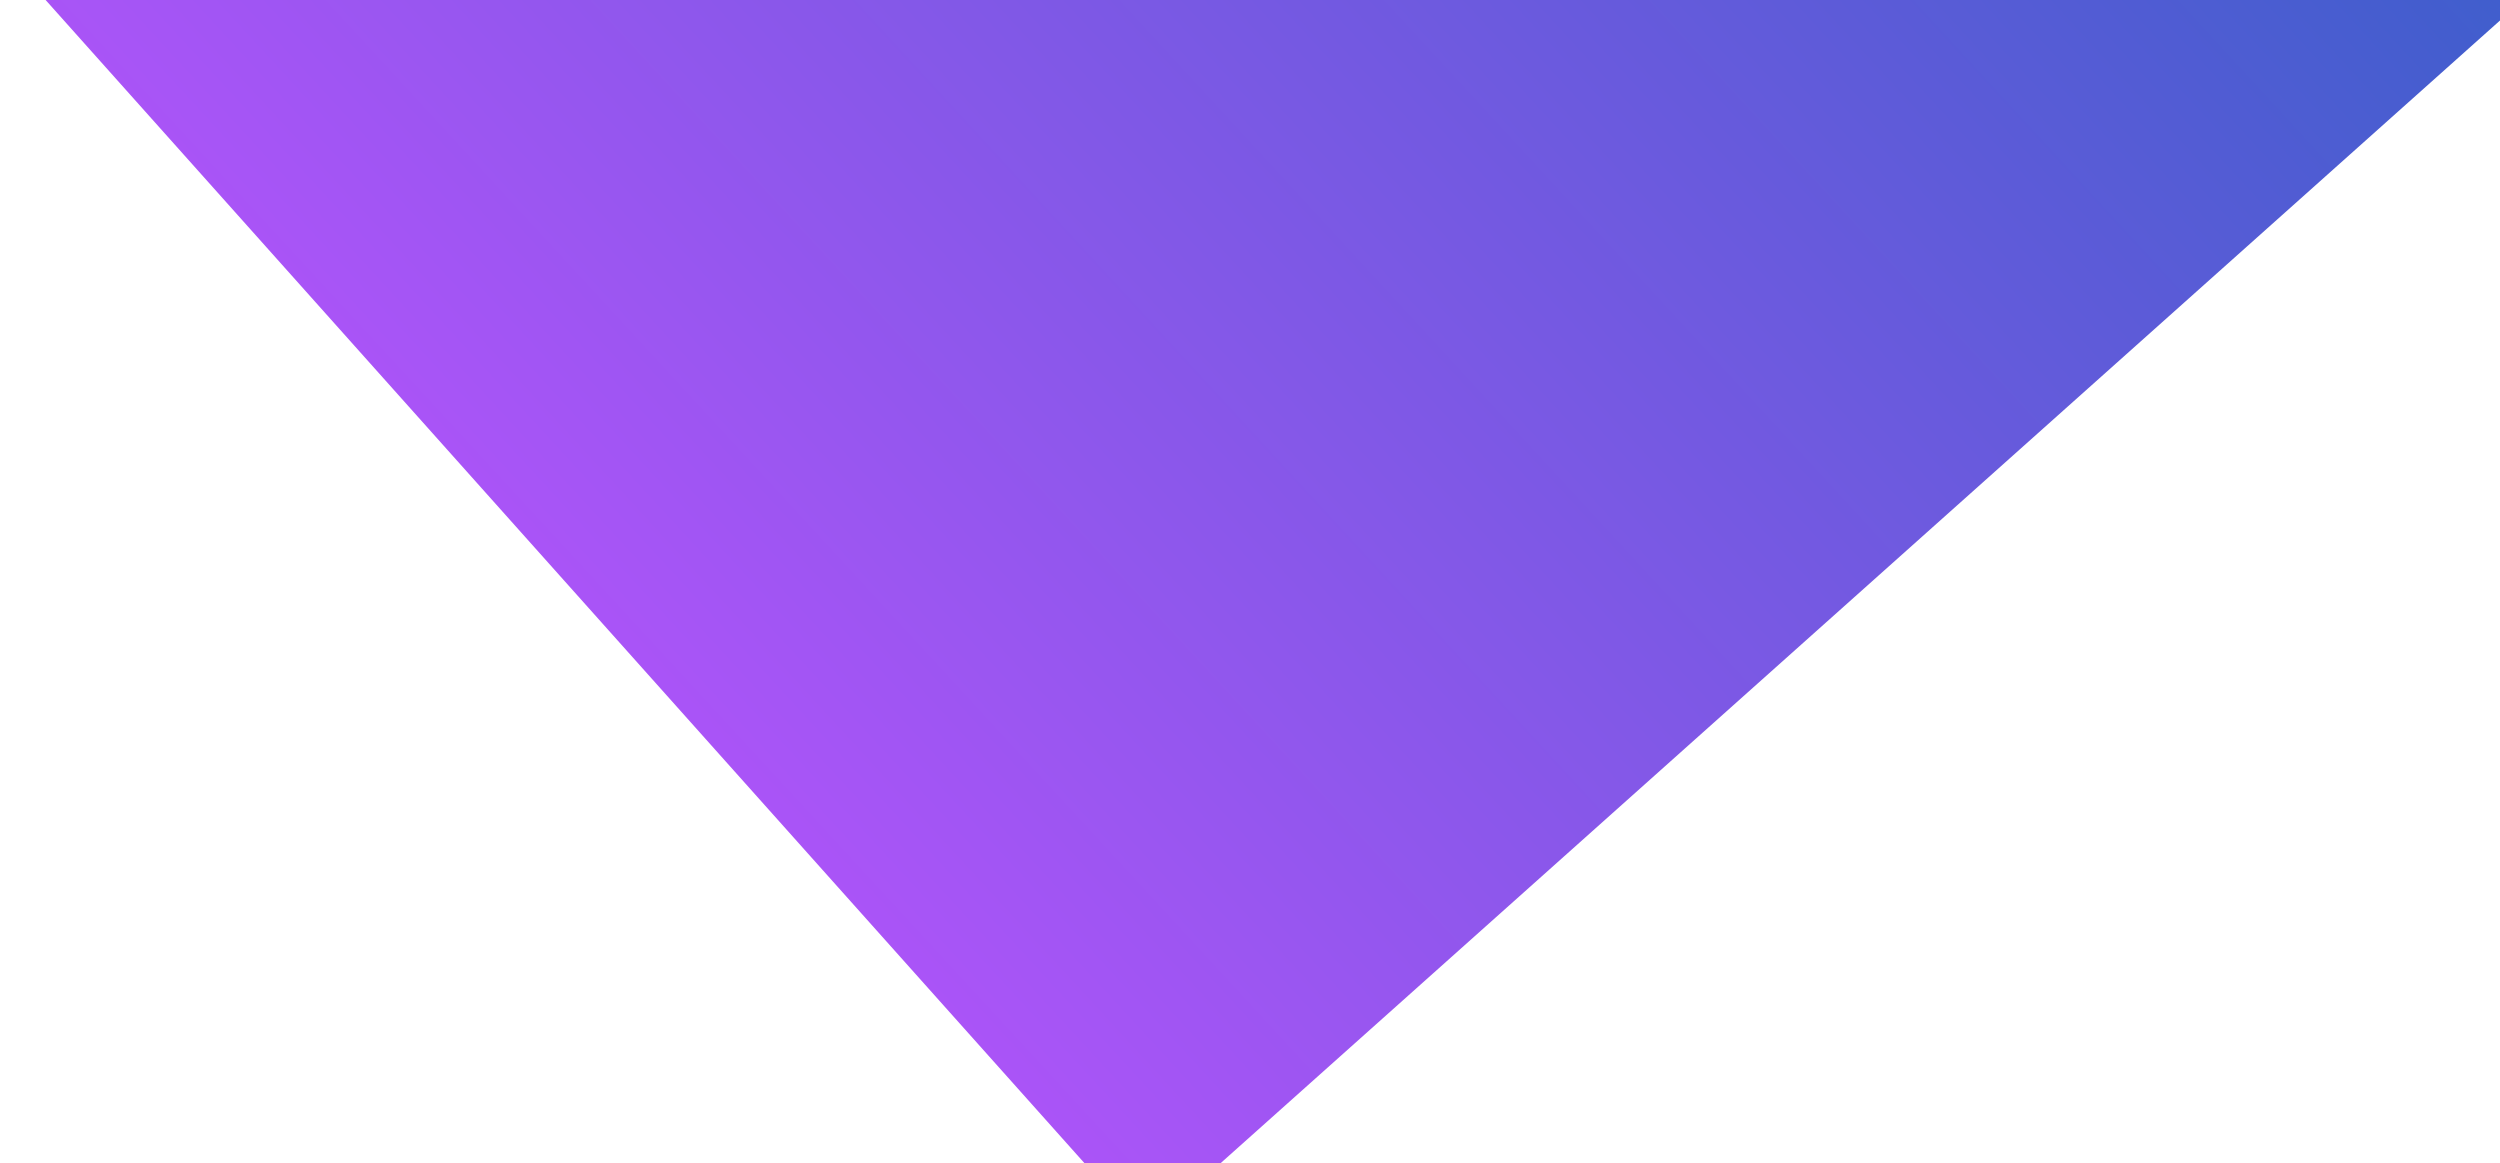 <svg
          
          width="1702"
          height="792"
          viewBox="0 0 1702 700"
          fill="none"
          xmlns="http://www.w3.org/2000/svg"
        >
          <path
            d="M0 -80.769L983.322 -959L1762.75 -86.302L779.43 791.93L0 -80.769Z"
            fill="url(#paint0_linear)"
          />
          <defs>
            <linearGradient
              id="paint0_linear"
              x1="1718.93"
              y1="-573.836"
              x2="362.016"
              y2="675.862"
              gradientUnits="userSpaceOnUse"
            >
              <stop stop-color="#0049B7" stop-opacity="0.87" />
              <stop offset="1" stop-color="#B439FF" stop-opacity="0.87" />
            </linearGradient>
          </defs>
</svg>
